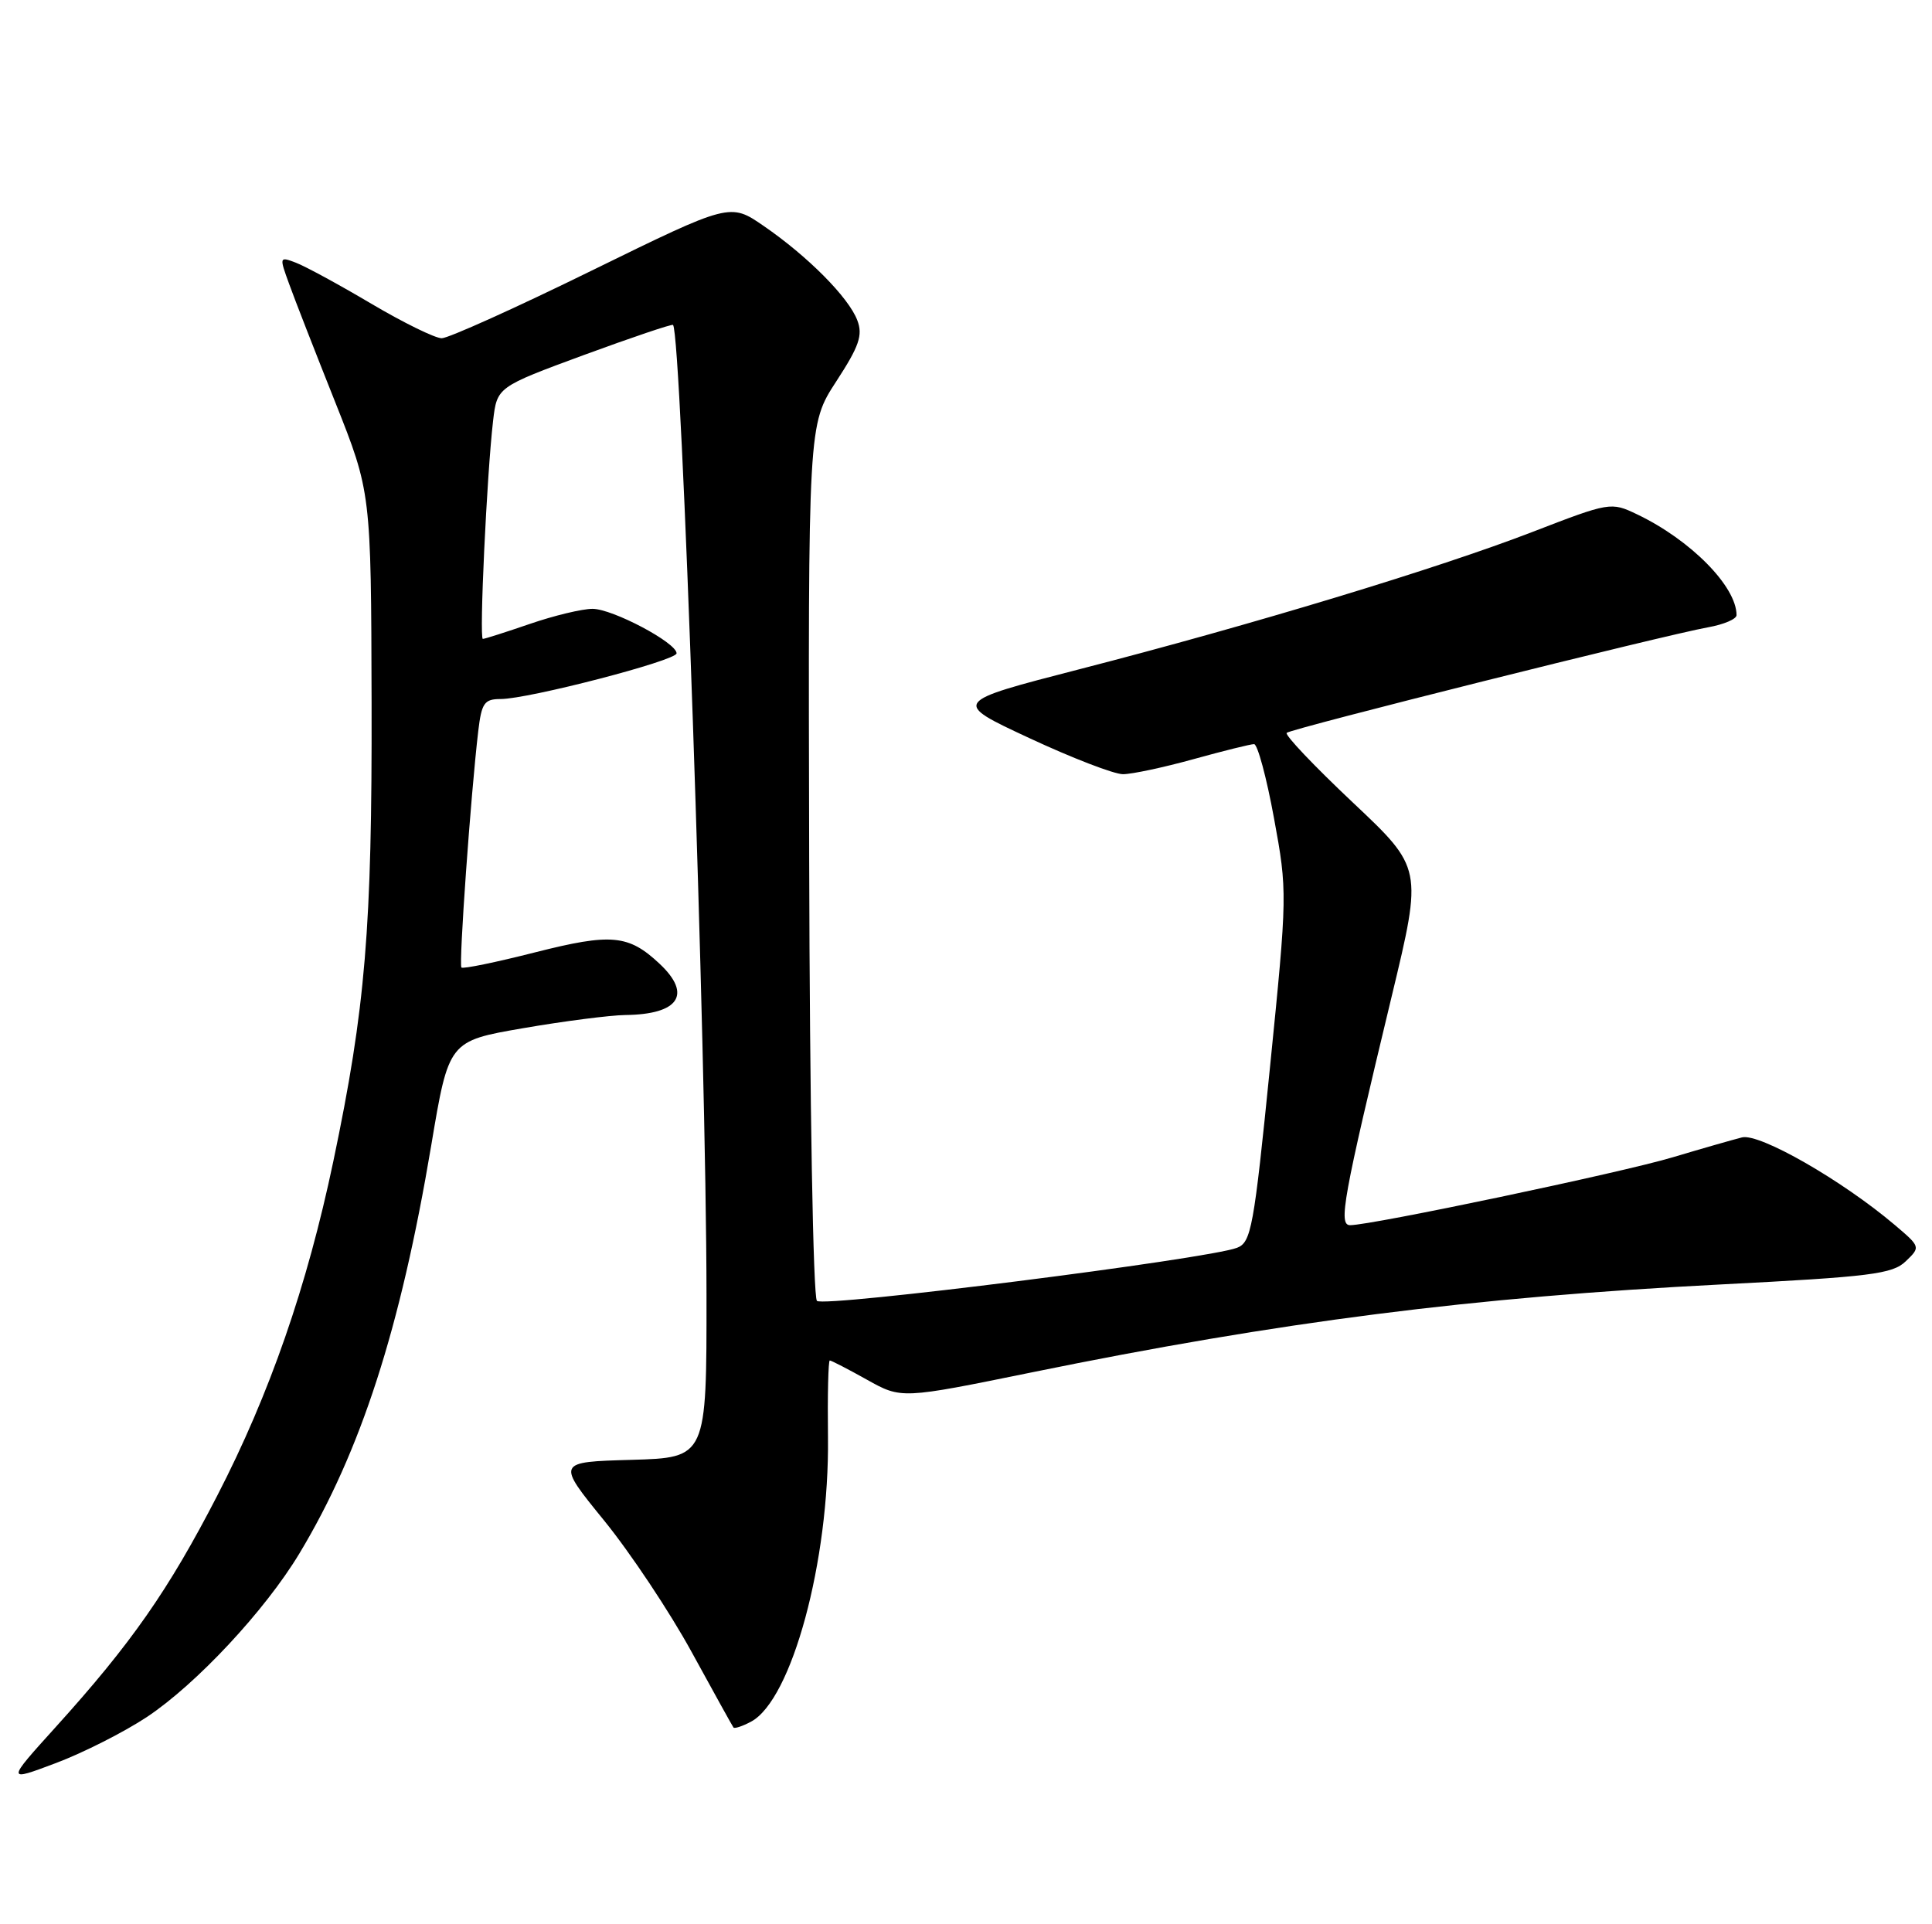 <?xml version="1.0" encoding="UTF-8" standalone="no"?>
<!DOCTYPE svg PUBLIC "-//W3C//DTD SVG 1.1//EN" "http://www.w3.org/Graphics/SVG/1.1/DTD/svg11.dtd" >
<svg xmlns="http://www.w3.org/2000/svg" xmlns:xlink="http://www.w3.org/1999/xlink" version="1.1" viewBox="0 0 257 256">
 <g >
 <path fill="currentColor"
d=" M 19.53 228.44 C 26.12 224.06 35.27 214.25 39.83 206.67 C 47.99 193.12 53.27 176.77 57.36 152.41 C 59.69 138.50 59.69 138.50 69.60 136.79 C 75.04 135.85 81.15 135.07 83.17 135.04 C 90.31 134.96 92.09 132.31 87.75 128.23 C 83.61 124.34 81.32 124.13 71.19 126.70 C 66.00 128.02 61.59 128.93 61.38 128.72 C 61.01 128.34 62.62 105.75 63.62 97.25 C 64.06 93.53 64.43 93.00 66.59 93.00 C 70.29 93.00 90.00 87.88 90.00 86.92 C 90.00 85.51 81.48 81.00 78.82 81.00 C 77.44 81.00 73.70 81.90 70.50 83.00 C 67.30 84.10 64.48 85.00 64.23 85.00 C 63.73 85.00 64.76 63.15 65.59 56.00 C 66.12 51.49 66.12 51.49 77.70 47.22 C 84.08 44.88 89.40 43.08 89.53 43.23 C 90.66 44.53 93.96 139.97 93.98 172.22 C 94.00 193.93 94.00 193.93 84.01 194.22 C 74.02 194.50 74.02 194.50 80.35 202.28 C 83.84 206.57 89.08 214.44 92.00 219.78 C 94.93 225.13 97.43 229.65 97.57 229.83 C 97.71 230.01 98.77 229.66 99.91 229.05 C 105.33 226.15 110.33 207.67 110.14 191.25 C 110.07 185.61 110.18 181.00 110.38 181.00 C 110.58 181.00 112.81 182.15 115.33 183.56 C 119.91 186.12 119.91 186.12 137.21 182.59 C 170.31 175.83 195.78 172.58 229.00 170.88 C 248.85 169.86 251.74 169.50 253.50 167.81 C 255.49 165.90 255.49 165.89 252.00 162.93 C 244.99 157.00 234.07 150.75 231.73 151.32 C 230.51 151.63 226.35 152.82 222.50 153.97 C 215.83 155.98 182.45 163.00 179.60 163.00 C 178.01 163.00 178.64 159.52 185.14 132.50 C 189.23 115.50 189.23 115.50 179.94 106.75 C 174.84 101.94 170.88 97.78 171.16 97.50 C 171.72 96.94 221.36 84.51 227.25 83.45 C 229.31 83.08 231.00 82.36 231.00 81.84 C 231.00 78.02 224.88 71.82 217.75 68.42 C 214.30 66.77 214.13 66.80 203.85 70.77 C 191.29 75.62 166.56 83.12 143.57 89.04 C 126.64 93.41 126.64 93.41 136.93 98.20 C 142.59 100.84 148.19 103.00 149.38 103.00 C 150.57 103.00 154.79 102.10 158.76 101.00 C 162.73 99.90 166.36 99.00 166.82 99.00 C 167.28 99.00 168.48 103.43 169.47 108.85 C 171.26 118.58 171.25 118.96 168.94 141.96 C 166.79 163.36 166.44 165.29 164.55 166.01 C 160.59 167.52 109.57 173.97 108.67 173.07 C 108.17 172.57 107.71 146.75 107.64 114.34 C 107.50 56.50 107.50 56.50 111.23 50.76 C 114.30 46.05 114.80 44.59 114.04 42.61 C 112.89 39.57 107.46 34.10 101.60 30.07 C 97.12 26.98 97.12 26.98 78.73 35.99 C 68.63 40.95 59.64 45.00 58.76 45.00 C 57.88 45.00 53.66 42.93 49.38 40.40 C 45.11 37.87 40.60 35.42 39.36 34.95 C 37.16 34.11 37.14 34.16 38.47 37.80 C 39.20 39.83 41.96 46.90 44.59 53.50 C 49.36 65.50 49.36 65.50 49.43 93.50 C 49.50 123.49 48.62 134.10 44.34 154.50 C 40.85 171.13 35.87 185.48 28.89 199.00 C 22.41 211.57 17.46 218.66 7.41 229.77 C 0.83 237.05 0.83 237.05 7.44 234.56 C 11.08 233.19 16.52 230.43 19.53 228.44 Z "/>
</g>
</svg>